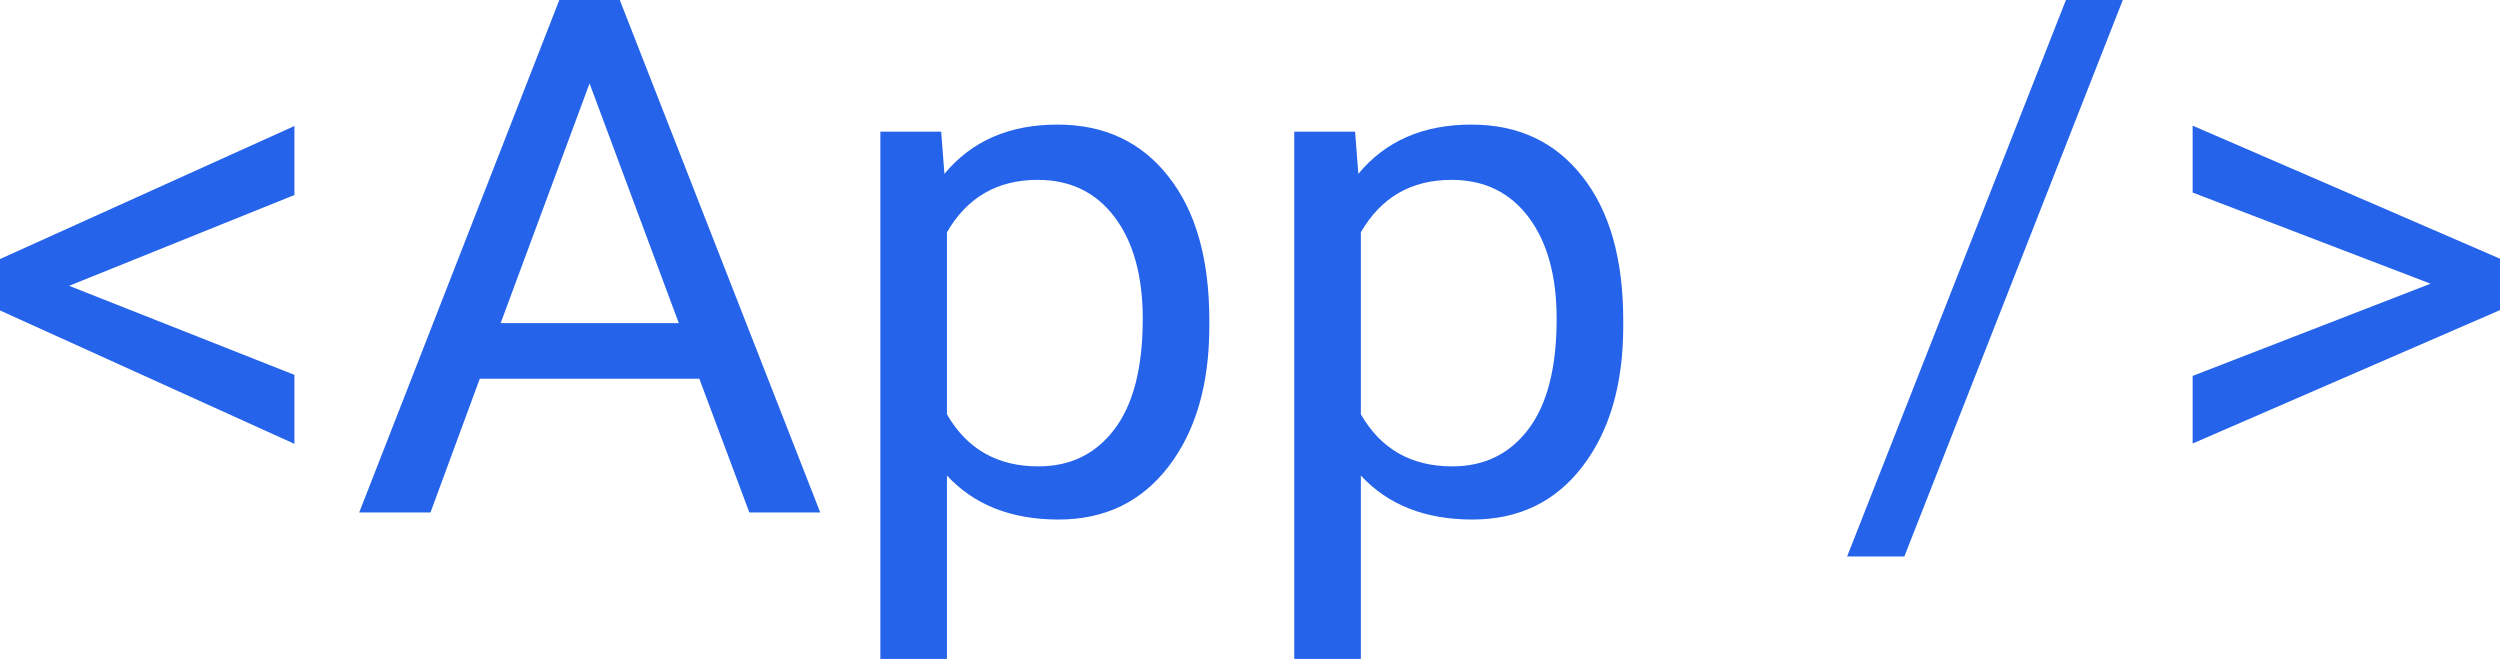 <svg width="129" height="34" viewBox="0 0 129 34" fill="none" xmlns="http://www.w3.org/2000/svg">
<path d="M3.566 14.748L15.192 19.343V22.903L0 16.019V13.367L15.192 6.502V10.062L3.566 14.748Z" fill="#2563EB"/>
<path d="M36.085 19.543H24.756L22.212 26.444H18.535L28.861 0H31.981L42.325 26.444H38.667L36.085 19.543ZM25.833 16.673H35.026L30.421 4.304L25.833 16.673Z" fill="#2563EB"/>
<path d="M62.401 16.837C62.401 19.827 61.702 22.237 60.303 24.065C58.904 25.893 57.009 26.808 54.62 26.808C52.181 26.808 50.262 26.051 48.862 24.537V34H45.427V6.793H48.565L48.733 8.972C50.132 7.277 52.075 6.429 54.564 6.429C56.978 6.429 58.885 7.319 60.284 9.099C61.696 10.879 62.401 13.355 62.401 16.528V16.837ZM58.966 16.455C58.966 14.239 58.483 12.49 57.517 11.206C56.551 9.923 55.227 9.281 53.543 9.281C51.463 9.281 49.903 10.183 48.862 11.987V21.377C49.89 23.169 51.463 24.065 53.58 24.065C55.227 24.065 56.533 23.43 57.498 22.158C58.477 20.875 58.966 18.974 58.966 16.455Z" fill="#2563EB"/>
<path d="M83.759 16.837C83.759 19.827 83.059 22.237 81.66 24.065C80.261 25.893 78.367 26.808 75.977 26.808C73.538 26.808 71.619 26.051 70.22 24.537V34H66.784V6.793H69.923L70.09 8.972C71.489 7.277 73.433 6.429 75.922 6.429C78.336 6.429 80.243 7.319 81.642 9.099C83.053 10.879 83.759 13.355 83.759 16.528V16.837ZM80.323 16.455C80.323 14.239 79.84 12.49 78.875 11.206C77.909 9.923 76.584 9.281 74.9 9.281C72.82 9.281 71.26 10.183 70.22 11.987V21.377C71.248 23.169 72.82 24.065 74.937 24.065C76.584 24.065 77.89 23.43 78.856 22.158C79.834 20.875 80.323 18.974 80.323 16.455Z" fill="#2563EB"/>
<path d="M98.264 28.715H95.311L106.602 0H109.537L98.264 28.715Z" fill="#2563EB"/>
<path d="M125.416 14.639L113.14 9.935V6.484L129 13.349V16.001L113.14 22.885V19.397L125.416 14.639Z" fill="#2563EB"/>
</svg>
